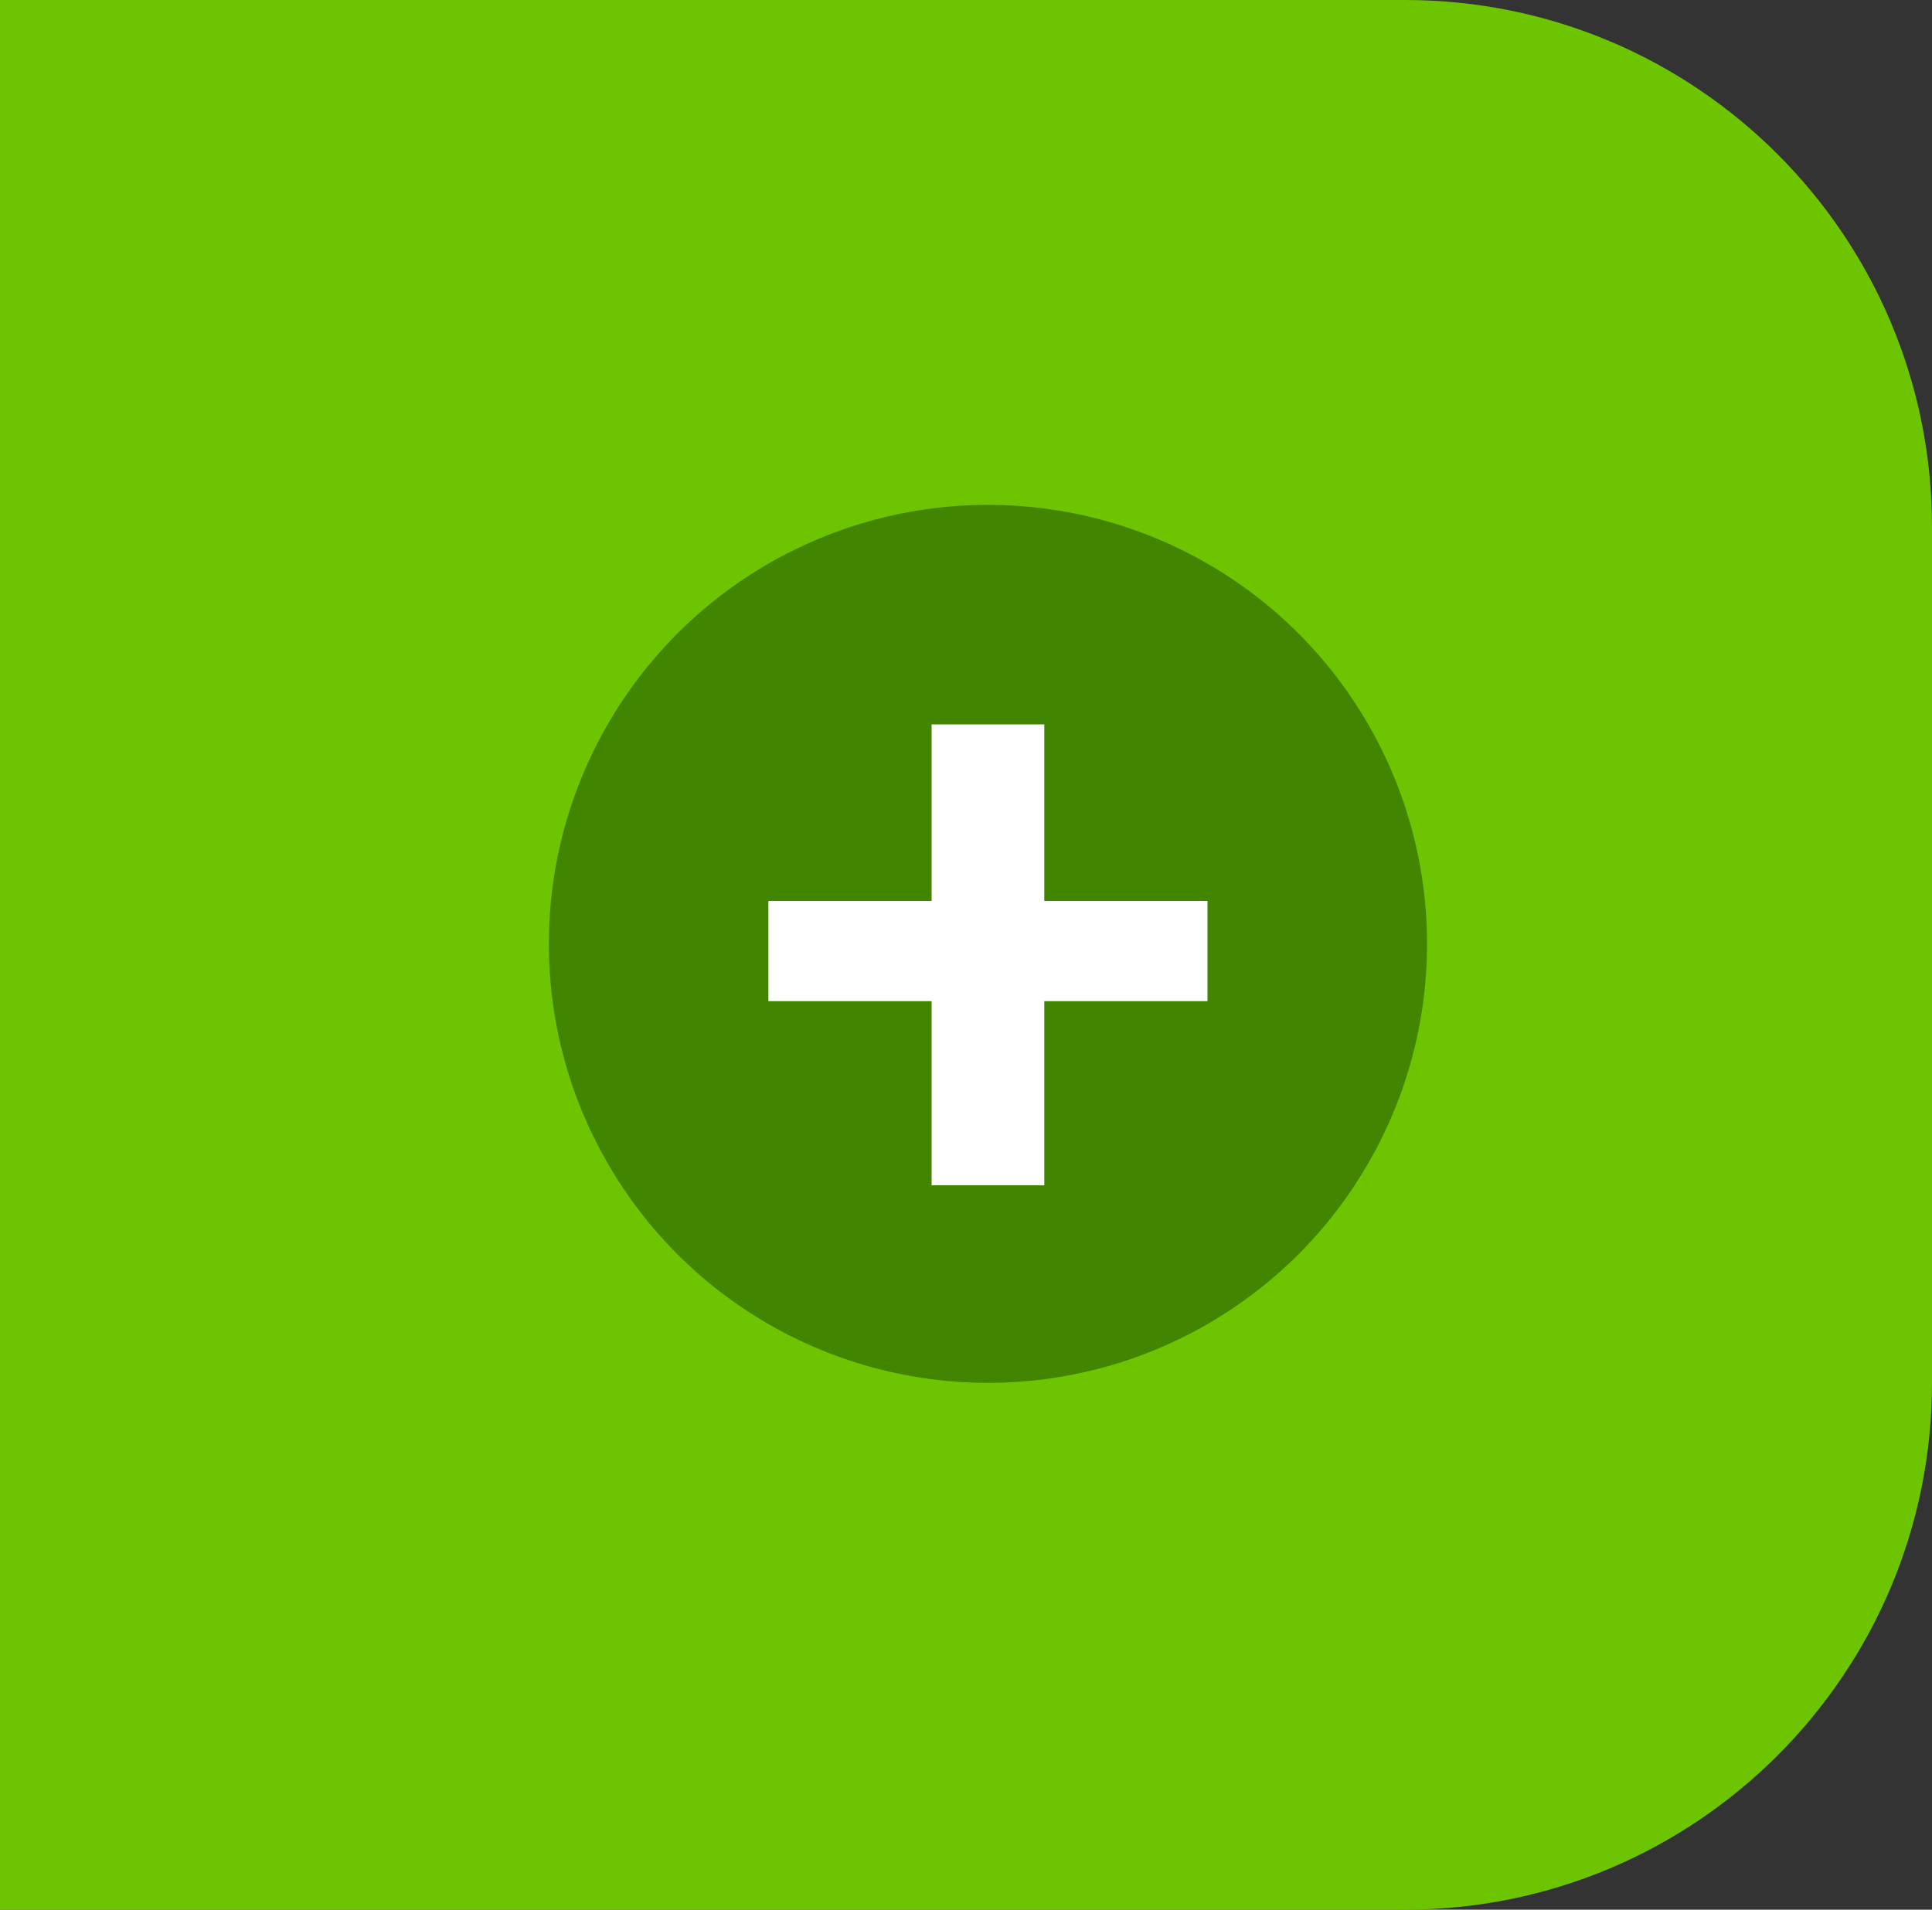 <svg xmlns="http://www.w3.org/2000/svg" width="88" height="87" fill="none" viewBox="0 0 88 87">
  <rect x="0" y="0" width="88" height="87" fill="#333333" stroke="none"/>
  <path fill="#6DC400" d="M0 0h64c13.255 0 24 10.745 24 24v39c0 13.255-10.745 24-24 24H0V0Z"/>
  <circle cx="45" cy="43" r="20" fill="#428500"/>
  <path fill="#fff" d="M55 45.609v-4.566h-7.434V33h-5.132v8.044H35v4.565h7.434V54h5.132v-8.391H55Z"/>
</svg>
